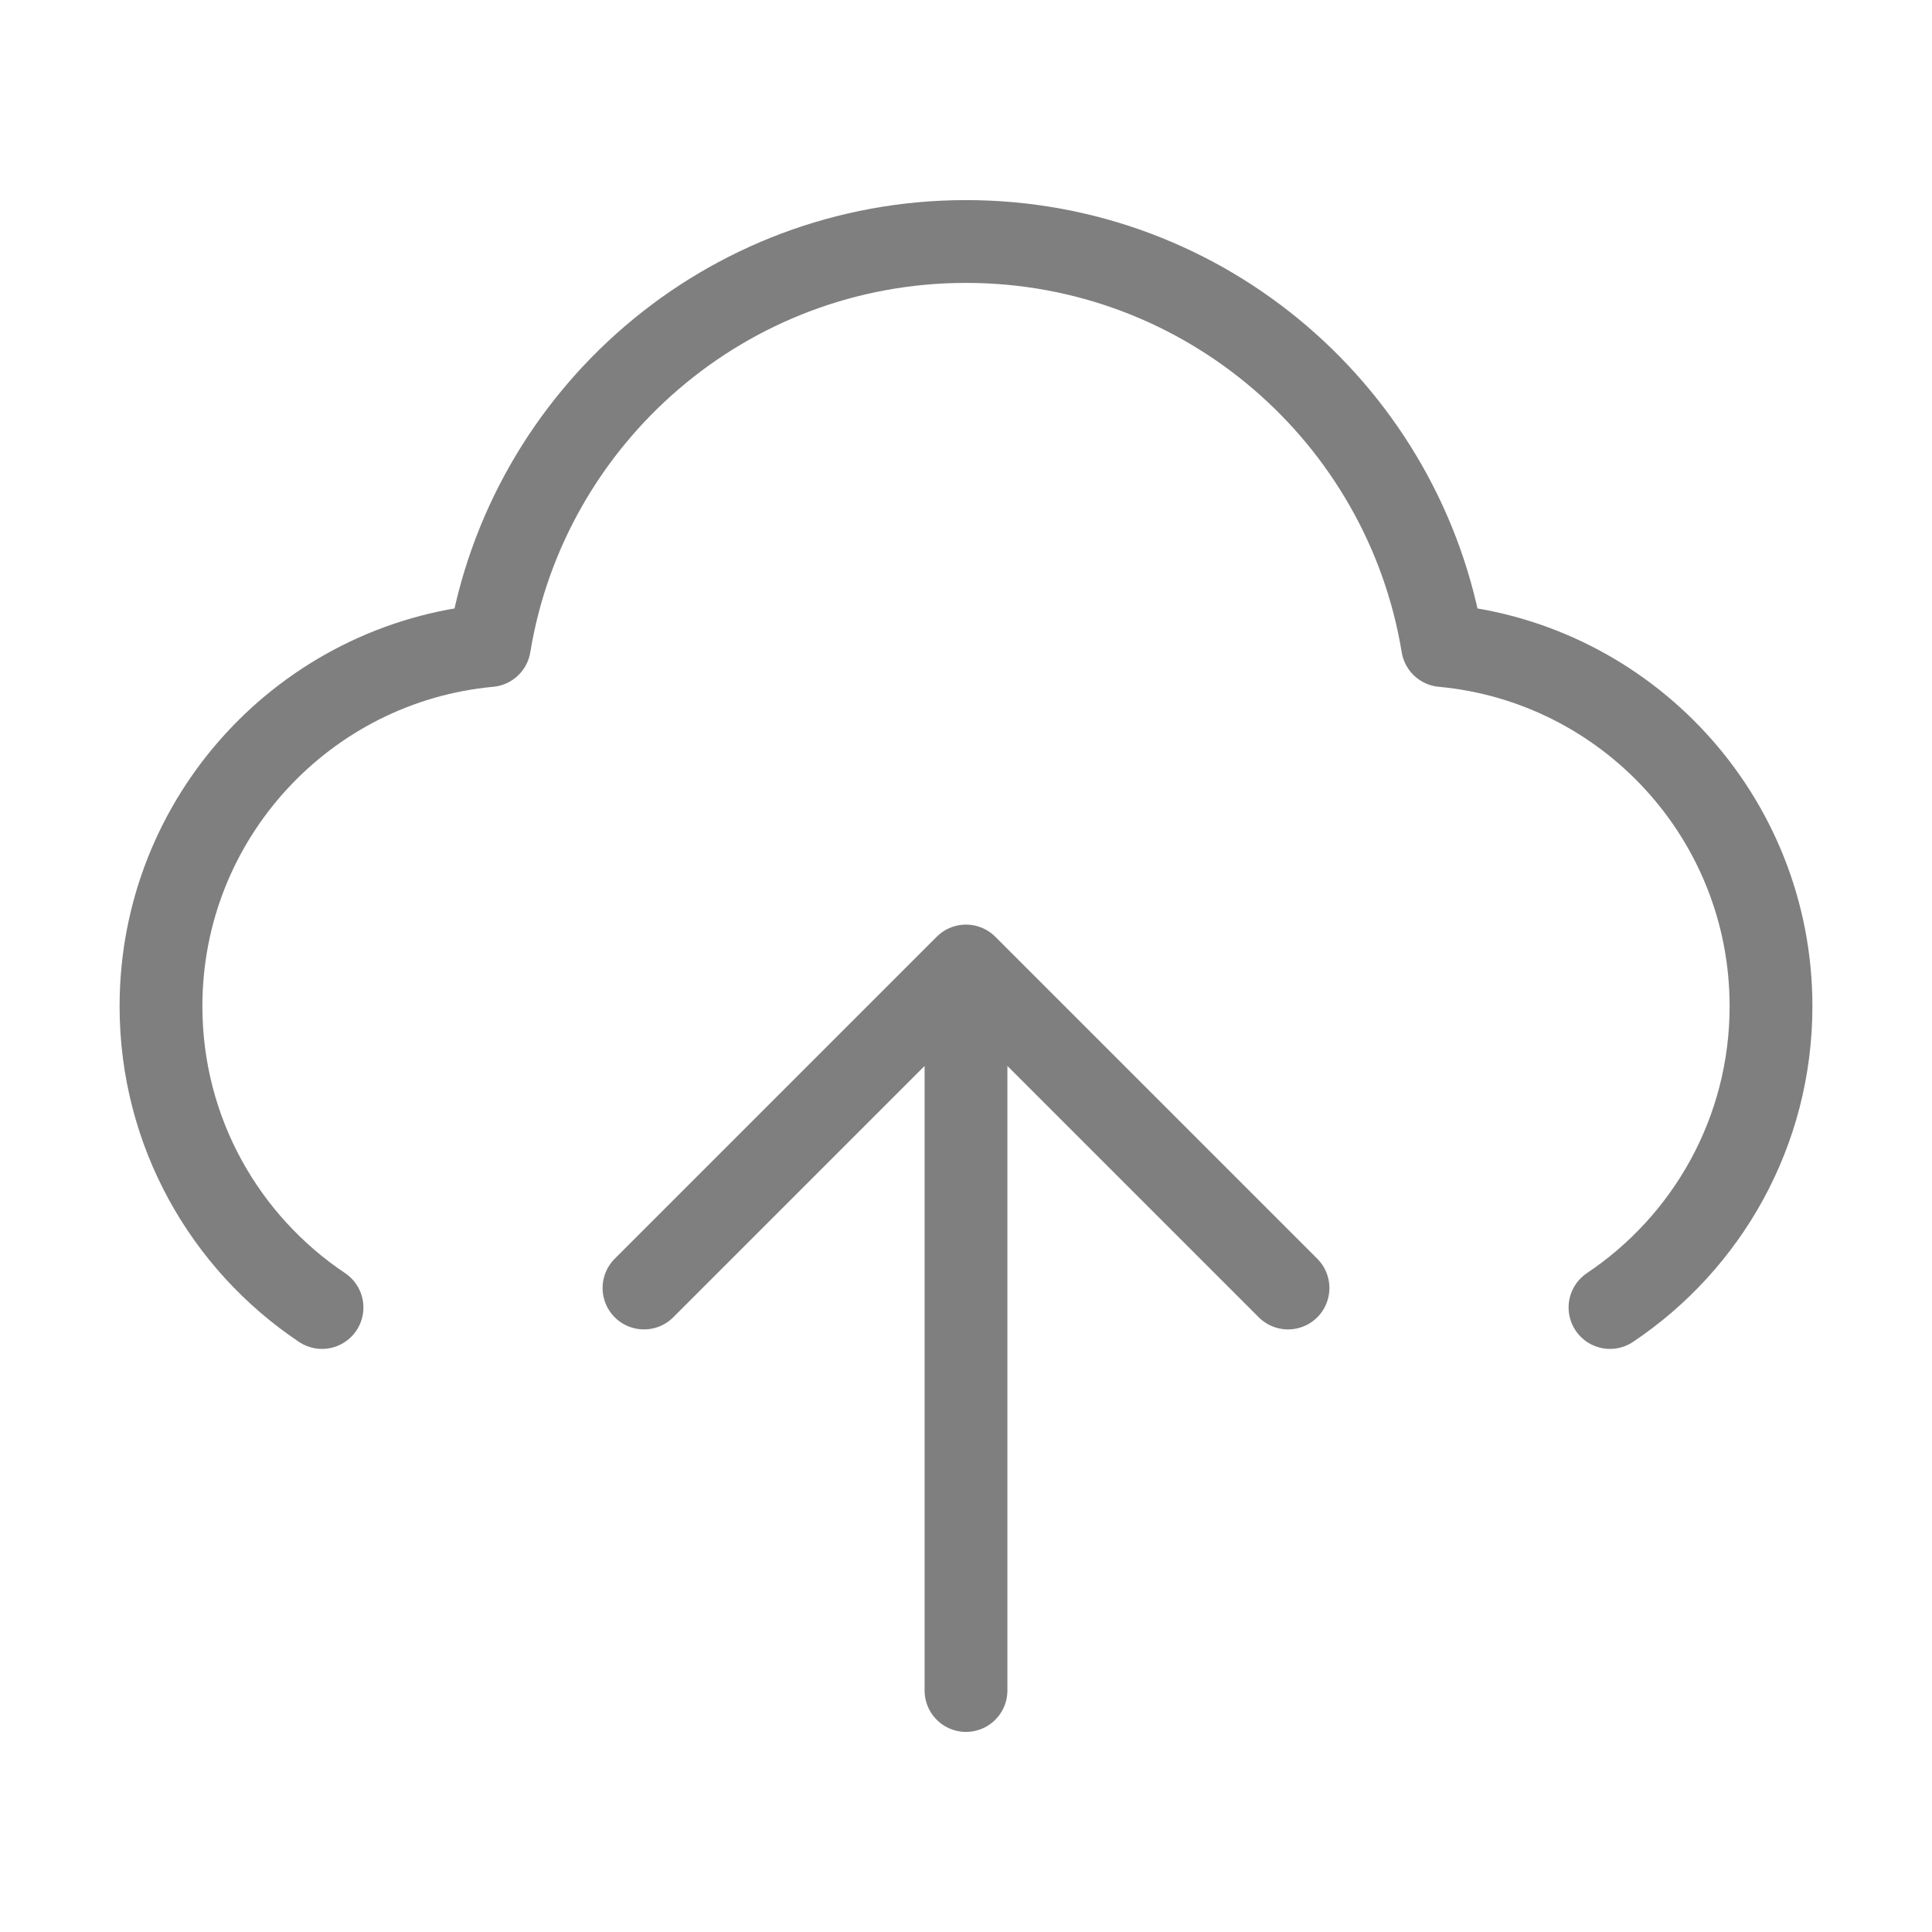 <svg width="70" height="70" viewBox="0 0 70 70" fill="none" xmlns="http://www.w3.org/2000/svg">
<path d="M11.667 47.373C8.149 45.019 5.833 41.009 5.833 36.458C5.833 29.623 11.059 24.008 17.733 23.39C19.098 15.085 26.309 8.75 35 8.75C43.691 8.75 50.902 15.085 52.267 23.39C58.941 24.008 64.167 29.623 64.167 36.458C64.167 41.009 61.851 45.019 58.333 47.373M23.333 46.667L35 35M35 35L46.667 46.667M35 35V61.25" stroke="#7F7F7F" stroke-width="3" stroke-linecap="round" stroke-linejoin="round"/>
</svg>
